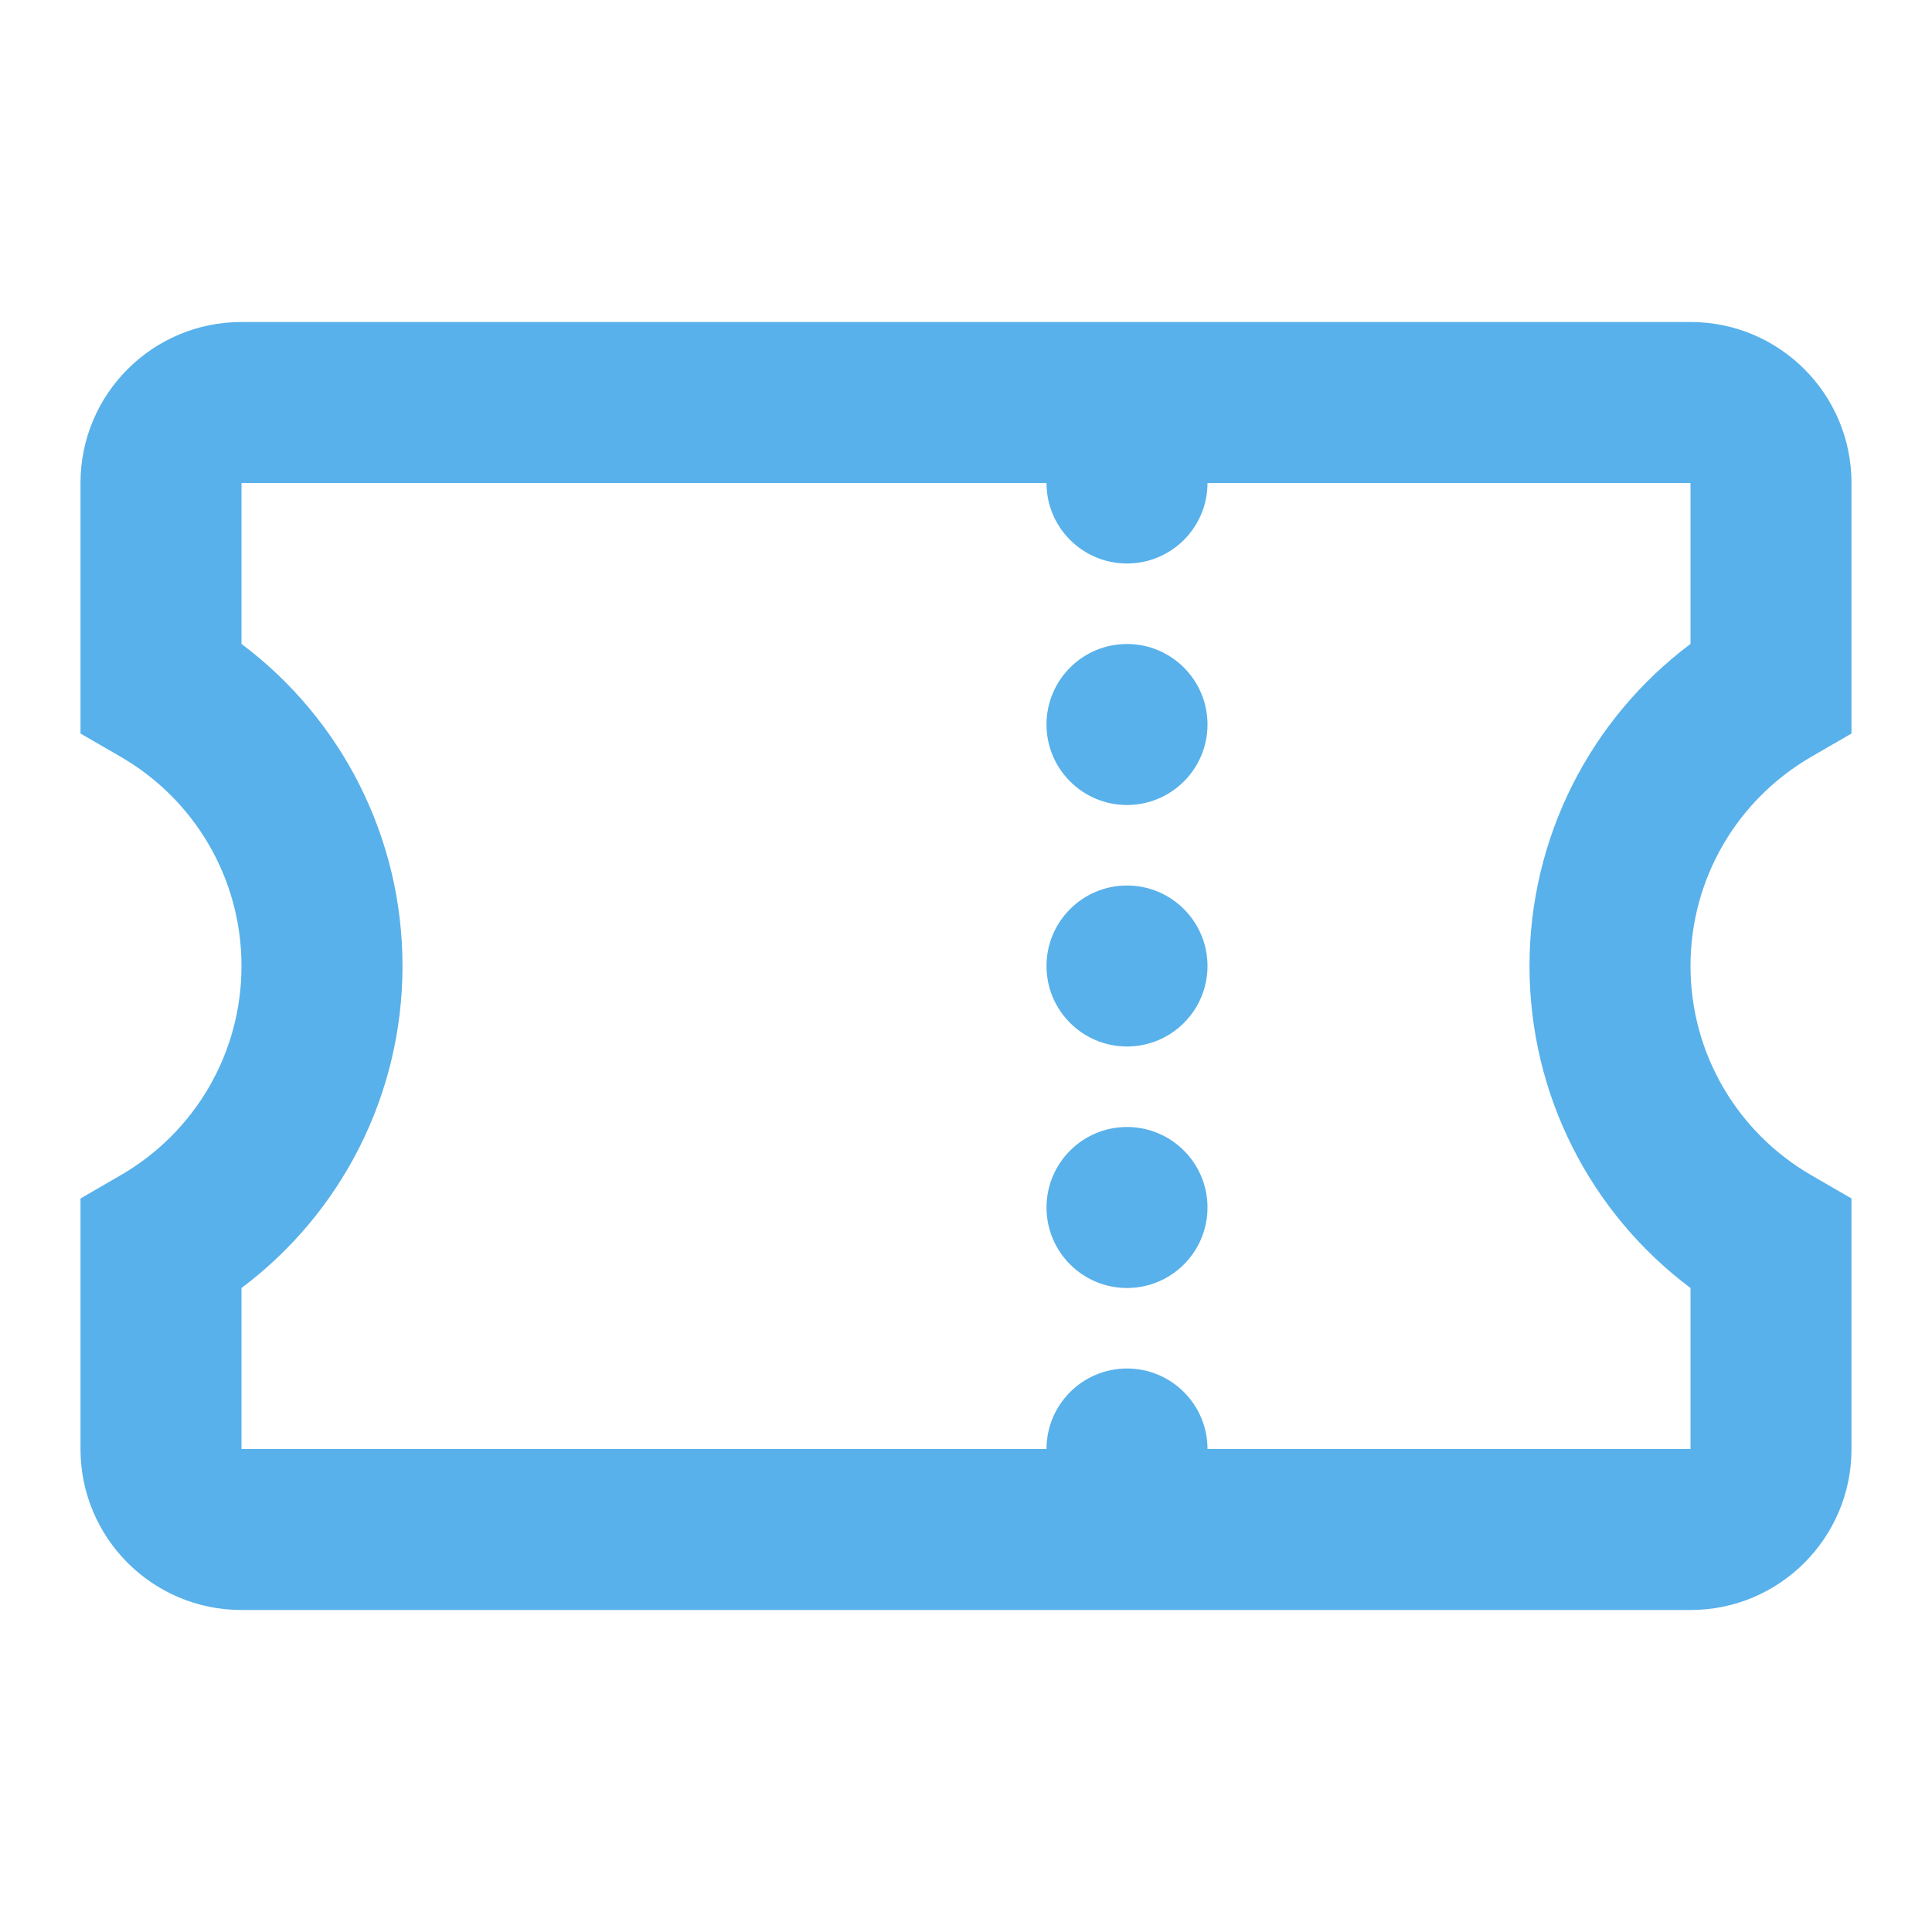 <svg width="24" height="24" viewBox="0 0 24 24" fill="none" xmlns="http://www.w3.org/2000/svg">
<path fill-rule="evenodd" clip-rule="evenodd" d="M23 18C23 19.105 22.105 20 21 20H3C1.895 20 1 19.105 1 18V14.888L1.499 14.599C2.421 14.066 3 13.084 3 12C3 10.916 2.421 9.934 1.499 9.401L1 9.112V6C1 4.895 1.895 4 3 4H21C22.105 4 23 4.895 23 6V9.112L22.501 9.401C21.579 9.934 21 10.916 21 12C21 13.084 21.579 14.066 22.501 14.599L23 14.888V18ZM19 12C19 10.399 19.759 8.93 21 7.999V6H15C15 6.552 14.552 7 14 7C13.448 7 13 6.552 13 6H3V7.999C4.241 8.93 5 10.399 5 12C5 13.601 4.241 15.07 3 16V18H13C13 17.448 13.448 17 14 17C14.552 17 15 17.448 15 18H21V16C19.759 15.07 19 13.601 19 12ZM14 16C14.552 16 15 15.552 15 15C15 14.448 14.552 14 14 14C13.448 14 13 14.448 13 15C13 15.552 13.448 16 14 16ZM15 12C15 12.552 14.552 13 14 13C13.448 13 13 12.552 13 12C13 11.448 13.448 11 14 11C14.552 11 15 11.448 15 12ZM14 10C14.552 10 15 9.552 15 9C15 8.448 14.552 8 14 8C13.448 8 13 8.448 13 9C13 9.552 13.448 10 14 10Z" fill="#58B1EA"/>
</svg>
